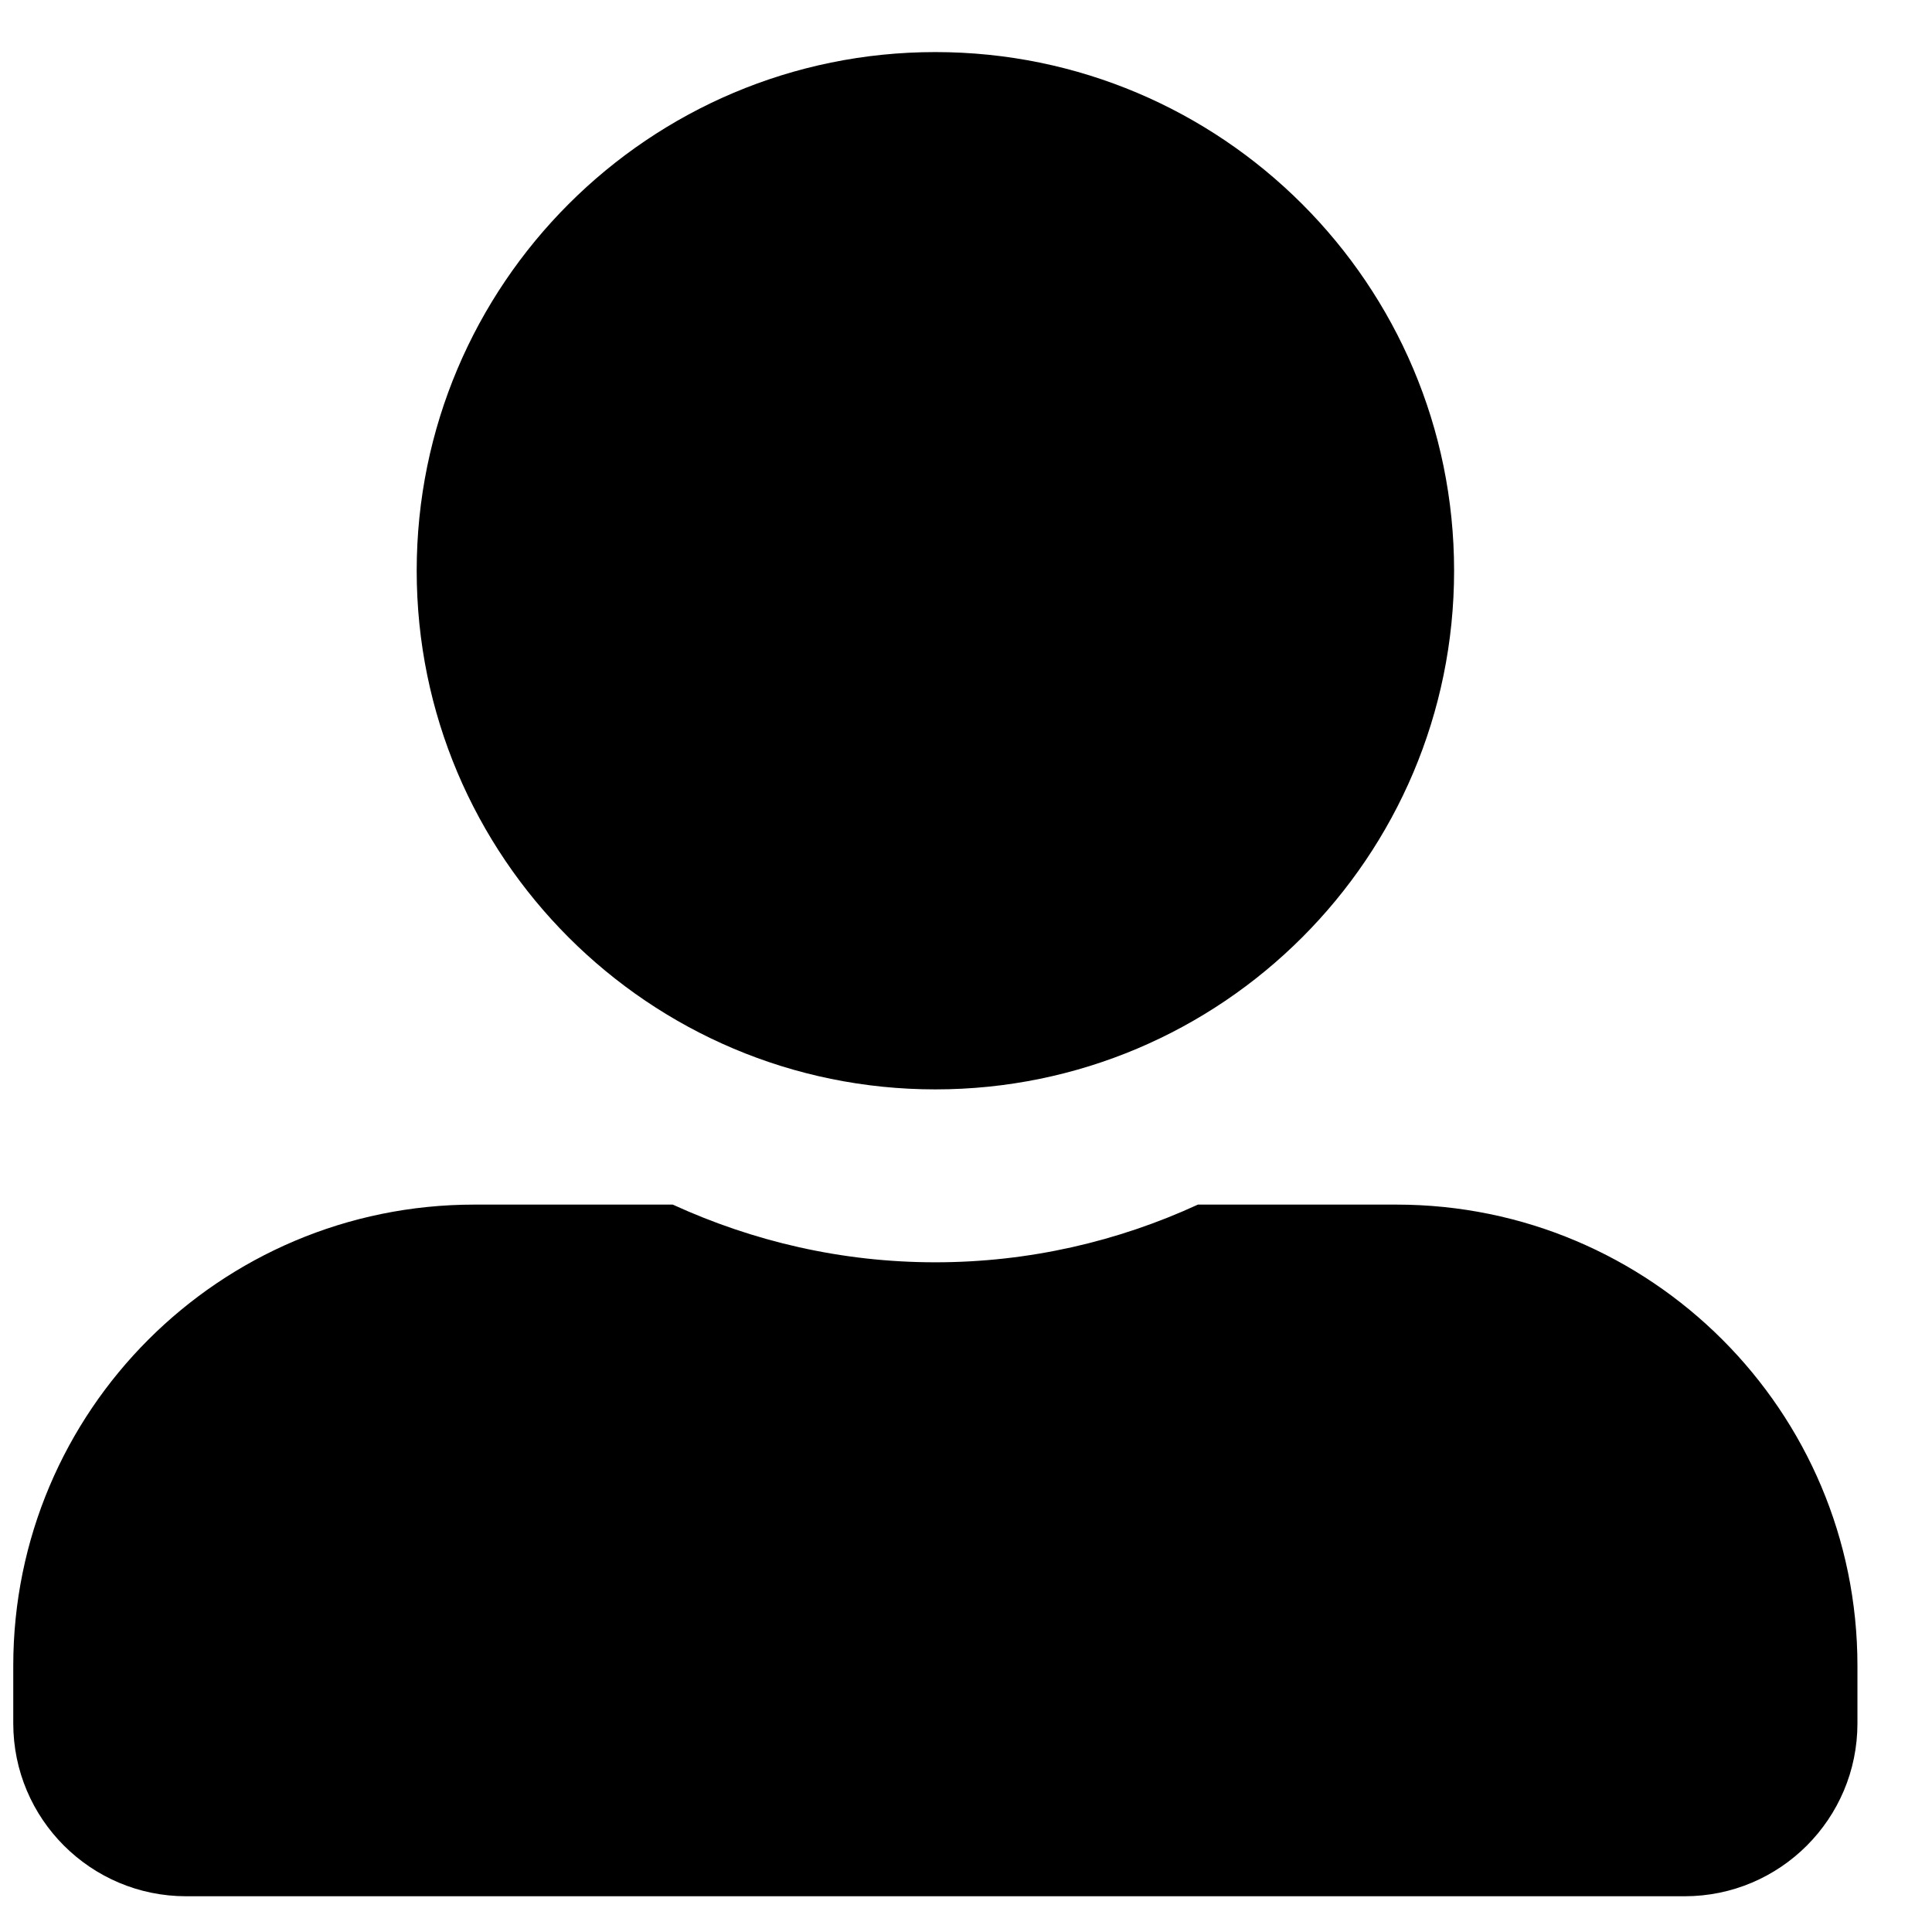 <svg width="22" height="22" viewBox="0 0 22 22" fill="none" xmlns="http://www.w3.org/2000/svg">
<path d="M10.651 12.405C13.912 12.405 16.558 9.76 16.558 6.499C16.558 3.238 13.912 0.593 10.651 0.593C7.391 0.593 4.745 3.238 4.745 6.499C4.745 9.76 7.391 12.405 10.651 12.405ZM15.901 13.717H13.641C12.731 14.136 11.718 14.374 10.651 14.374C9.585 14.374 8.576 14.136 7.661 13.717H5.401C2.502 13.717 0.151 16.068 0.151 18.968V19.624C0.151 20.711 1.033 21.593 2.12 21.593H19.183C20.27 21.593 21.151 20.711 21.151 19.624V18.968C21.151 16.068 18.801 13.717 15.901 13.717Z" fill="black"/>
</svg>
